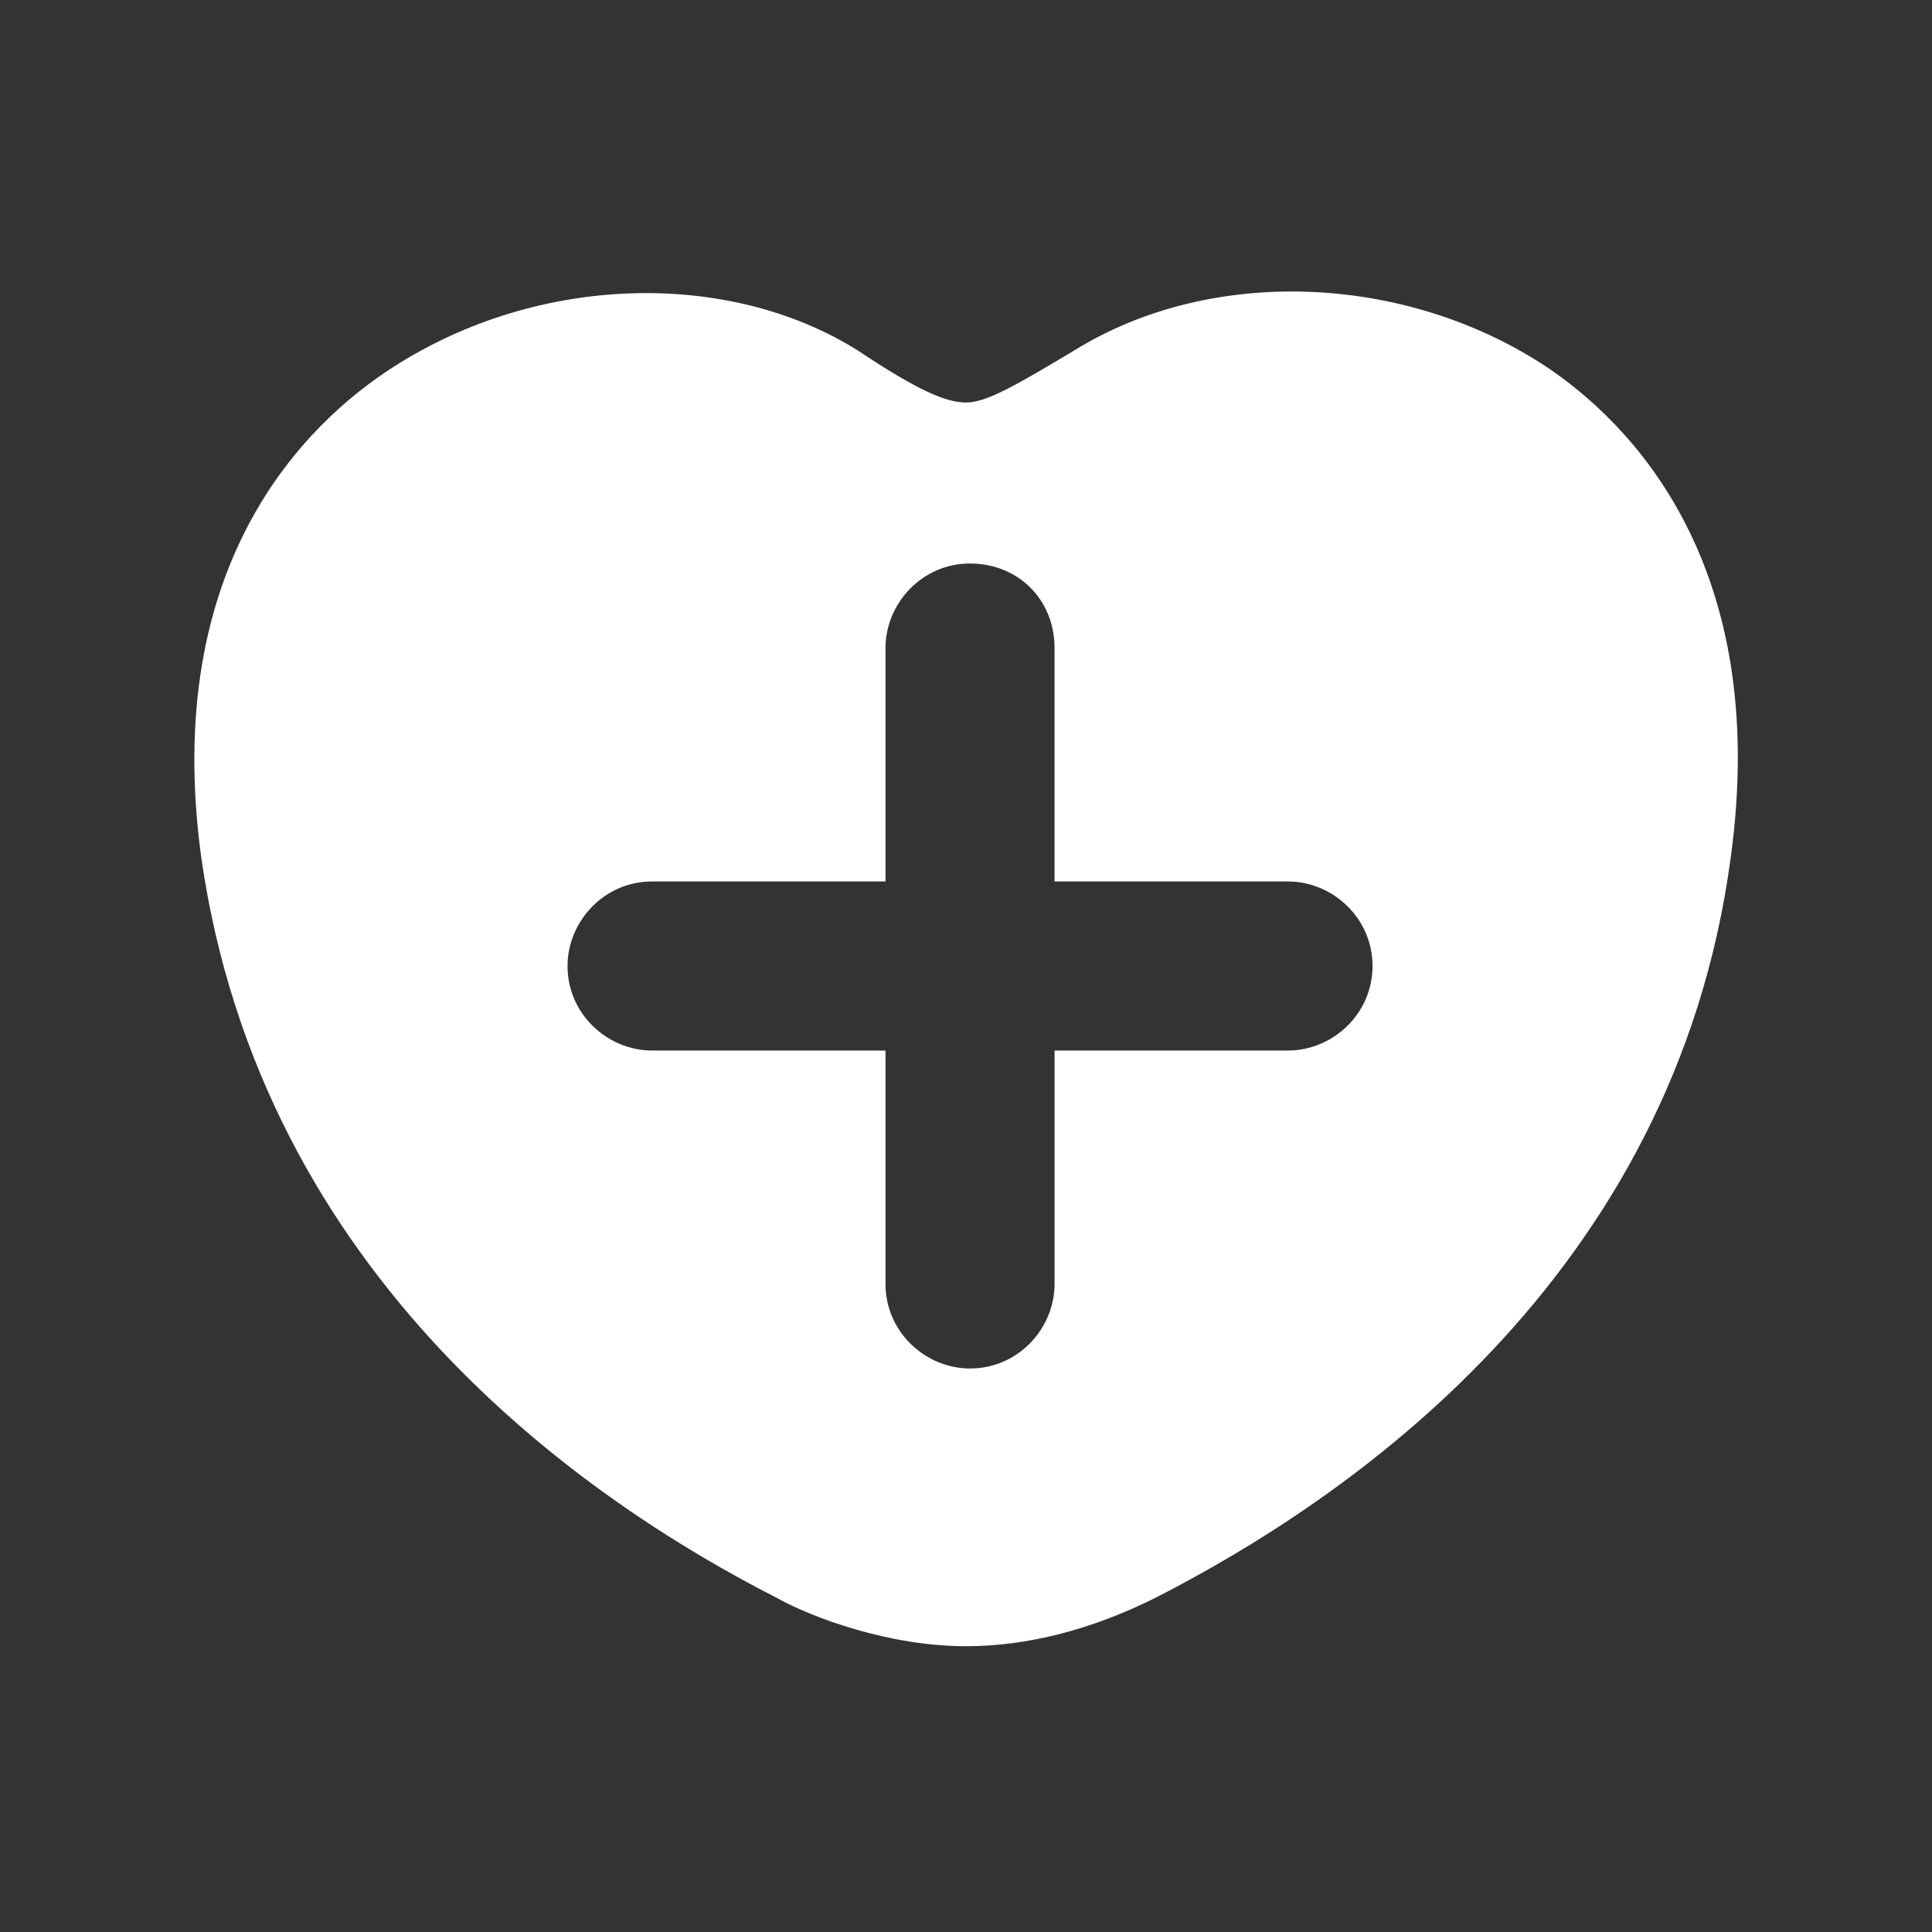 <?xml version="1.0" encoding="utf-8"?>
<!-- Generator: Adobe Illustrator 21.0.0, SVG Export Plug-In . SVG Version: 6.00 Build 0)  -->
<svg version="1.1" id="图层_1" xmlns="http://www.w3.org/2000/svg" xmlns:xlink="http://www.w3.org/1999/xlink" x="0px" y="0px"
	 viewBox="0 0 48 48" style="enable-background:new 0 0 48 48;" xml:space="preserve">
<rect x="0" y="0" width="48" height="48" fill="#333333" stroke="none"/>
<style type="text/css">
	.st0{fill:#FFFFFF;}
</style>
<g>
	<g>
		<path class="st0" d="M38.4,9.1c-3.5-2.3-8.3-2.5-11.7-0.4C25.2,9.6,24.5,10,24,10c-0.5,0-1.2-0.3-2.7-1.3c-3.2-2-7.9-1.9-11.5,0.4
			C7.6,10.5,4,14,5,21.3c1.5,10.5,9.6,16,14.3,18.4c0.9,0.5,2.8,1.2,4.7,1.2c1.5,0,3.1-0.4,4.7-1.2c4.7-2.4,12.9-7.9,14.3-18.4
			C44,14,40.5,10.5,38.4,9.1z M32,26.1h-5.8v5.8c0,1.1-0.9,2.1-2.1,2.1c-1.1,0-2.1-0.9-2.1-2.1v-5.8h-5.8c-1.1,0-2.1-0.9-2.1-2.1
			c0-1.1,0.9-2.1,2.1-2.1H22v-5.8c0-1.1,0.9-2.1,2.1-2.1s2.1,0.9,2.1,2.1v5.8H32c1.1,0,2.1,0.9,2.1,2.1S33.1,26.1,32,26.1z"/>
	</g>
</g>
</svg>
